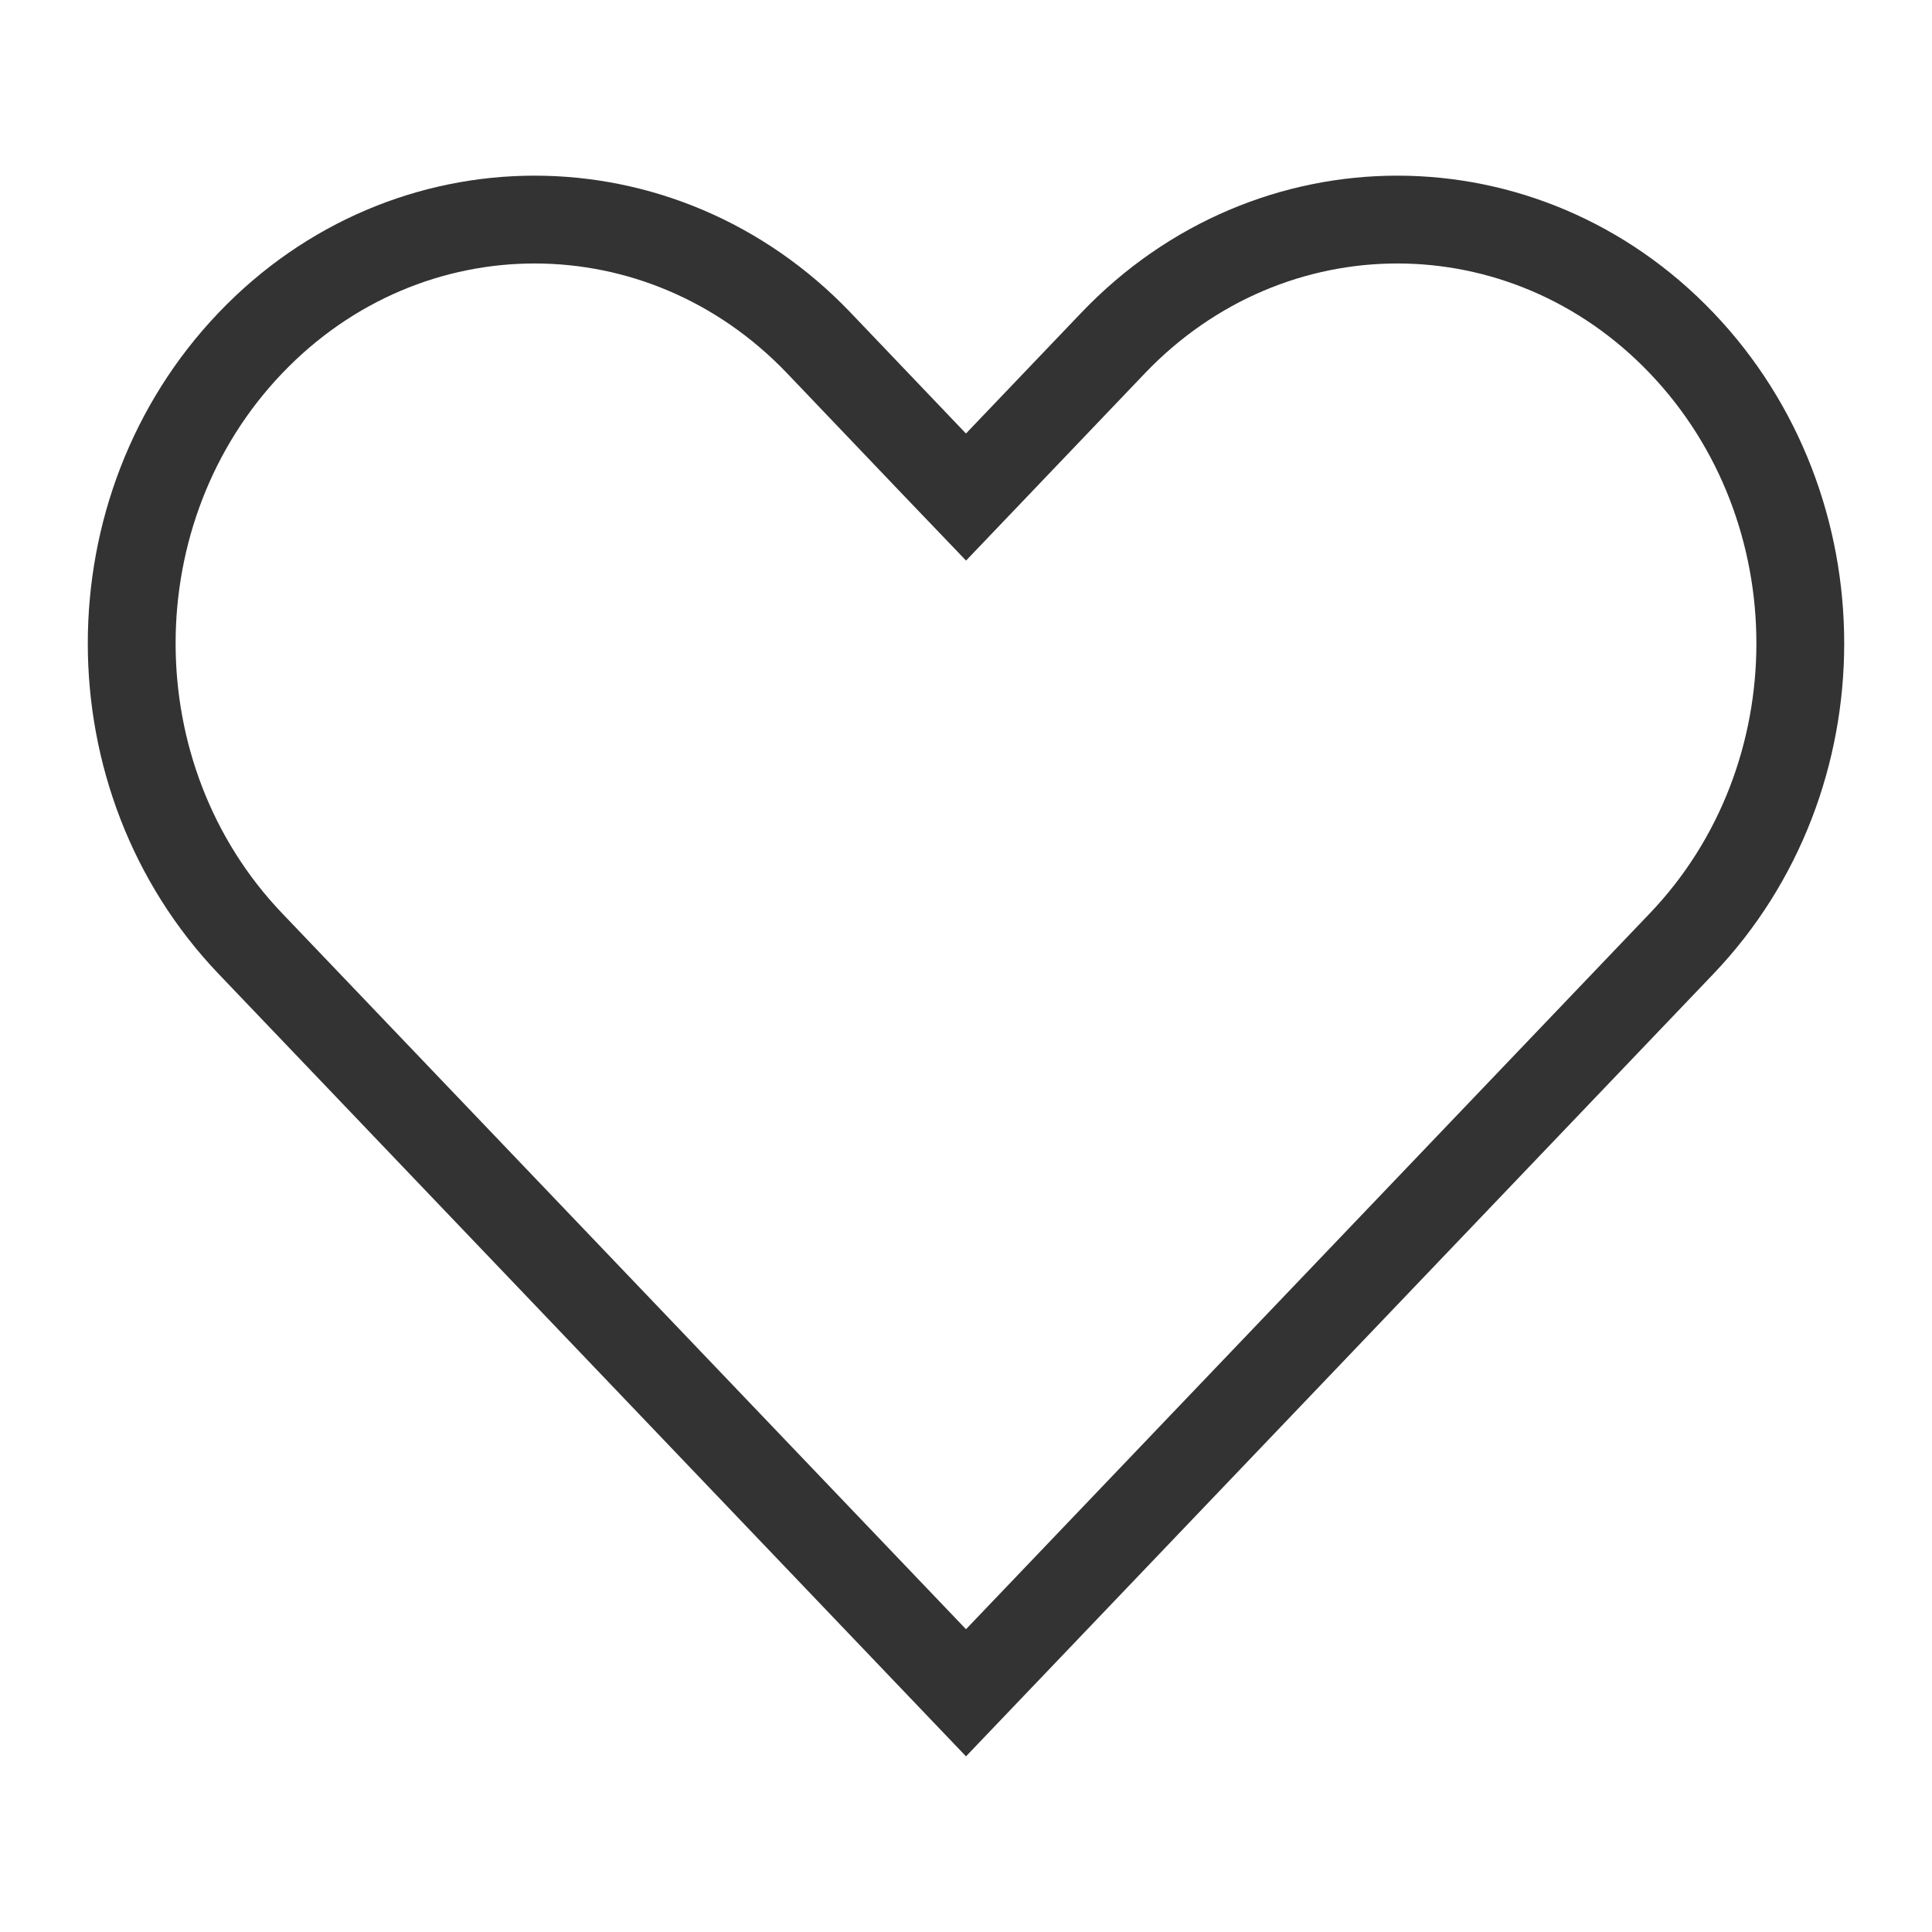 <svg width="22" height="22" viewBox="0 0 22 22" fill="none" xmlns="http://www.w3.org/2000/svg">
<path d="M19.148 10.746L11 19.276L2.852 10.746C1.049 8.86 1.049 5.792 2.852 3.905C4.642 2.032 7.534 2.032 9.324 3.905L10.638 5.282L11 5.66L11.361 5.282L12.676 3.905C14.466 2.032 17.358 2.032 19.148 3.905C20.951 5.792 20.951 8.86 19.148 10.746Z" stroke="#333333" stroke-linecap="round"/>
</svg>
